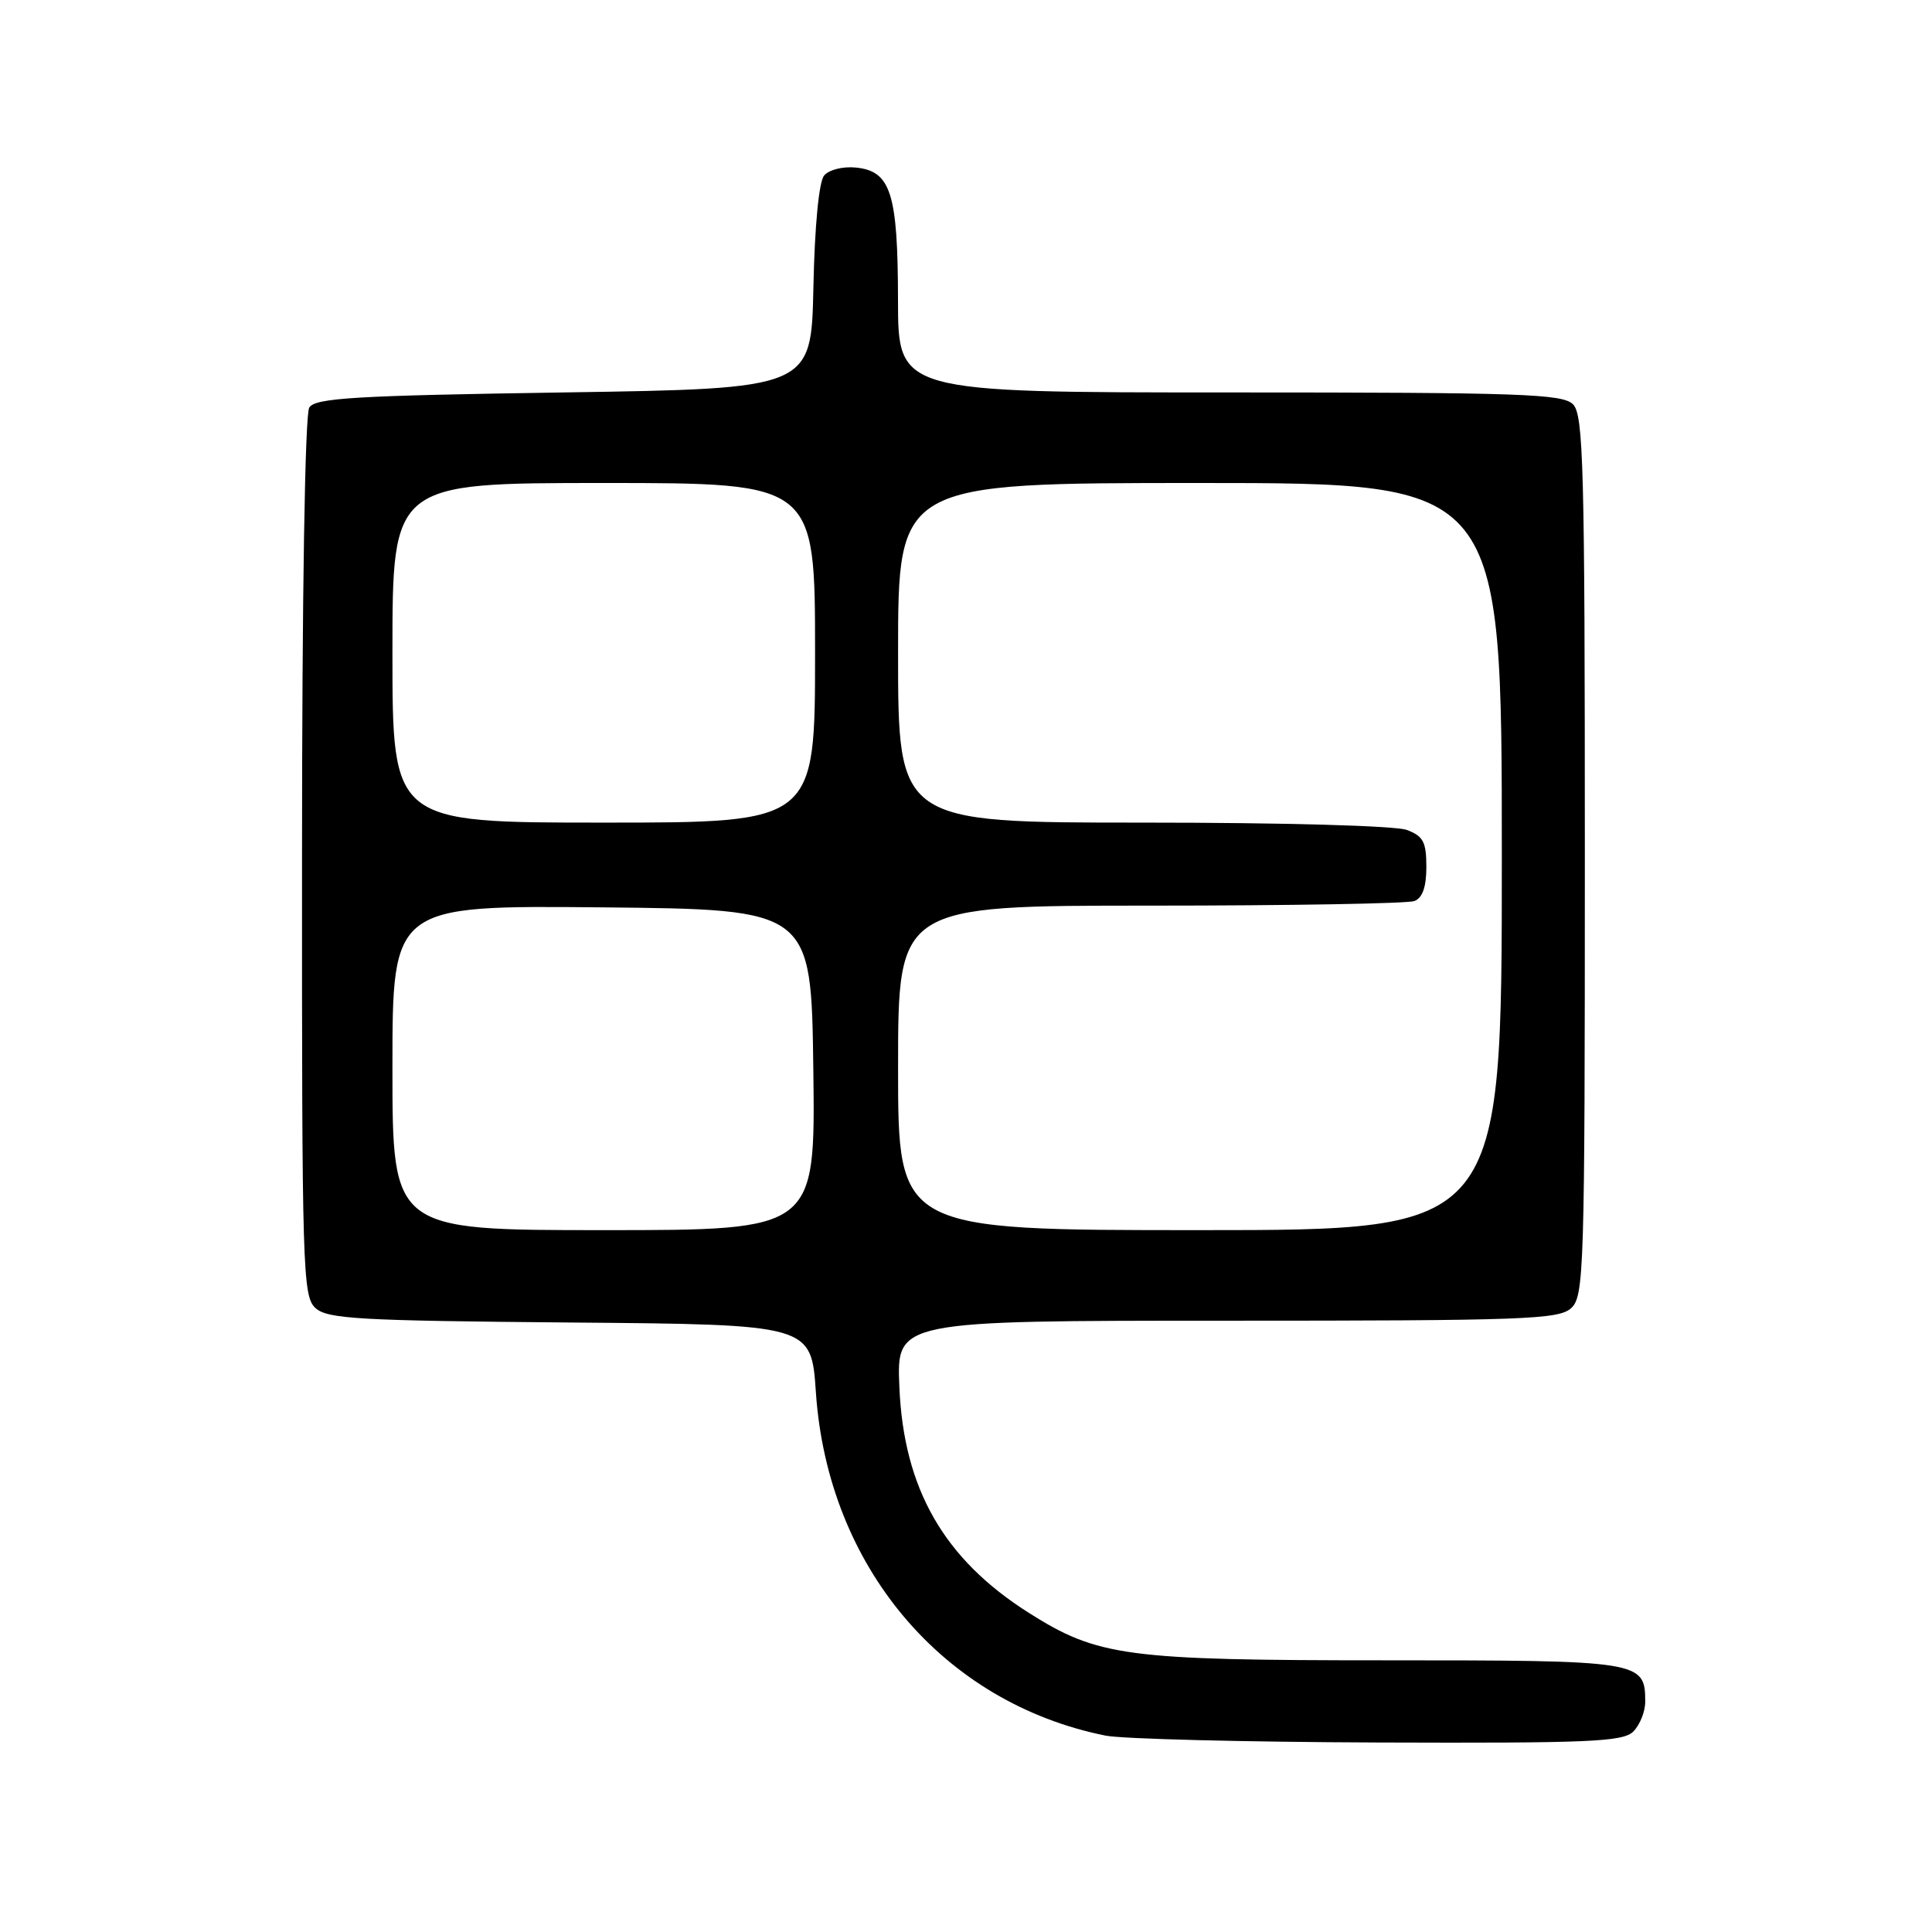 <?xml version="1.0" encoding="UTF-8" standalone="no"?>
<!DOCTYPE svg PUBLIC "-//W3C//DTD SVG 1.1//EN" "http://www.w3.org/Graphics/SVG/1.1/DTD/svg11.dtd" >
<svg xmlns="http://www.w3.org/2000/svg" xmlns:xlink="http://www.w3.org/1999/xlink" version="1.1" viewBox="0 0 256 256">
 <g >
 <path fill="currentColor"
d=" M 216.43 229.43 C 217.29 228.56 218.00 226.80 218.00 225.50 C 218.00 220.08 217.51 220.00 183.52 220.00 C 149.24 220.00 145.47 219.50 136.34 213.72 C 125.07 206.59 119.73 197.27 119.17 183.75 C 118.80 175.00 118.80 175.00 162.57 175.00 C 201.90 175.00 206.53 174.83 208.17 173.35 C 209.90 171.78 210.00 168.60 210.00 113.42 C 210.00 61.77 209.82 54.96 208.43 53.57 C 207.05 52.19 201.53 52.00 162.93 52.00 C 119.00 52.00 119.00 52.00 118.99 39.75 C 118.97 25.58 118.04 22.66 113.39 22.20 C 111.68 22.03 109.83 22.50 109.20 23.26 C 108.51 24.09 107.95 29.93 107.78 38.07 C 107.50 51.50 107.50 51.50 74.71 52.00 C 47.03 52.42 41.78 52.73 40.98 54.00 C 40.41 54.90 40.02 78.77 40.02 113.60 C 40.00 168.43 40.10 171.78 41.81 173.33 C 43.40 174.77 47.60 175.00 75.56 175.24 C 107.50 175.50 107.50 175.50 108.11 184.50 C 109.68 207.57 124.94 225.65 146.50 229.98 C 148.70 230.42 164.98 230.83 182.68 230.89 C 210.70 230.99 215.06 230.80 216.43 229.43 Z  M 52.00 141.48 C 52.00 119.97 52.00 119.97 79.75 120.23 C 107.50 120.50 107.50 120.50 107.77 141.75 C 108.04 163.00 108.04 163.00 80.02 163.00 C 52.00 163.00 52.00 163.00 52.00 141.48 Z  M 119.00 141.50 C 119.00 120.00 119.00 120.00 152.42 120.00 C 170.80 120.00 186.55 119.73 187.42 119.39 C 188.49 118.98 189.00 117.52 189.00 114.87 C 189.00 111.58 188.59 110.79 186.43 109.98 C 184.96 109.41 170.09 109.00 151.43 109.00 C 119.00 109.00 119.00 109.00 119.00 86.50 C 119.00 64.00 119.00 64.00 159.00 64.00 C 199.00 64.00 199.00 64.00 199.00 113.50 C 199.00 163.00 199.00 163.00 159.00 163.00 C 119.00 163.00 119.00 163.00 119.00 141.50 Z  M 52.00 86.50 C 52.00 64.00 52.00 64.00 80.00 64.00 C 108.00 64.00 108.00 64.00 108.00 86.50 C 108.00 109.00 108.00 109.00 80.00 109.00 C 52.00 109.00 52.00 109.00 52.00 86.50 Z "/>
</g>
</svg>